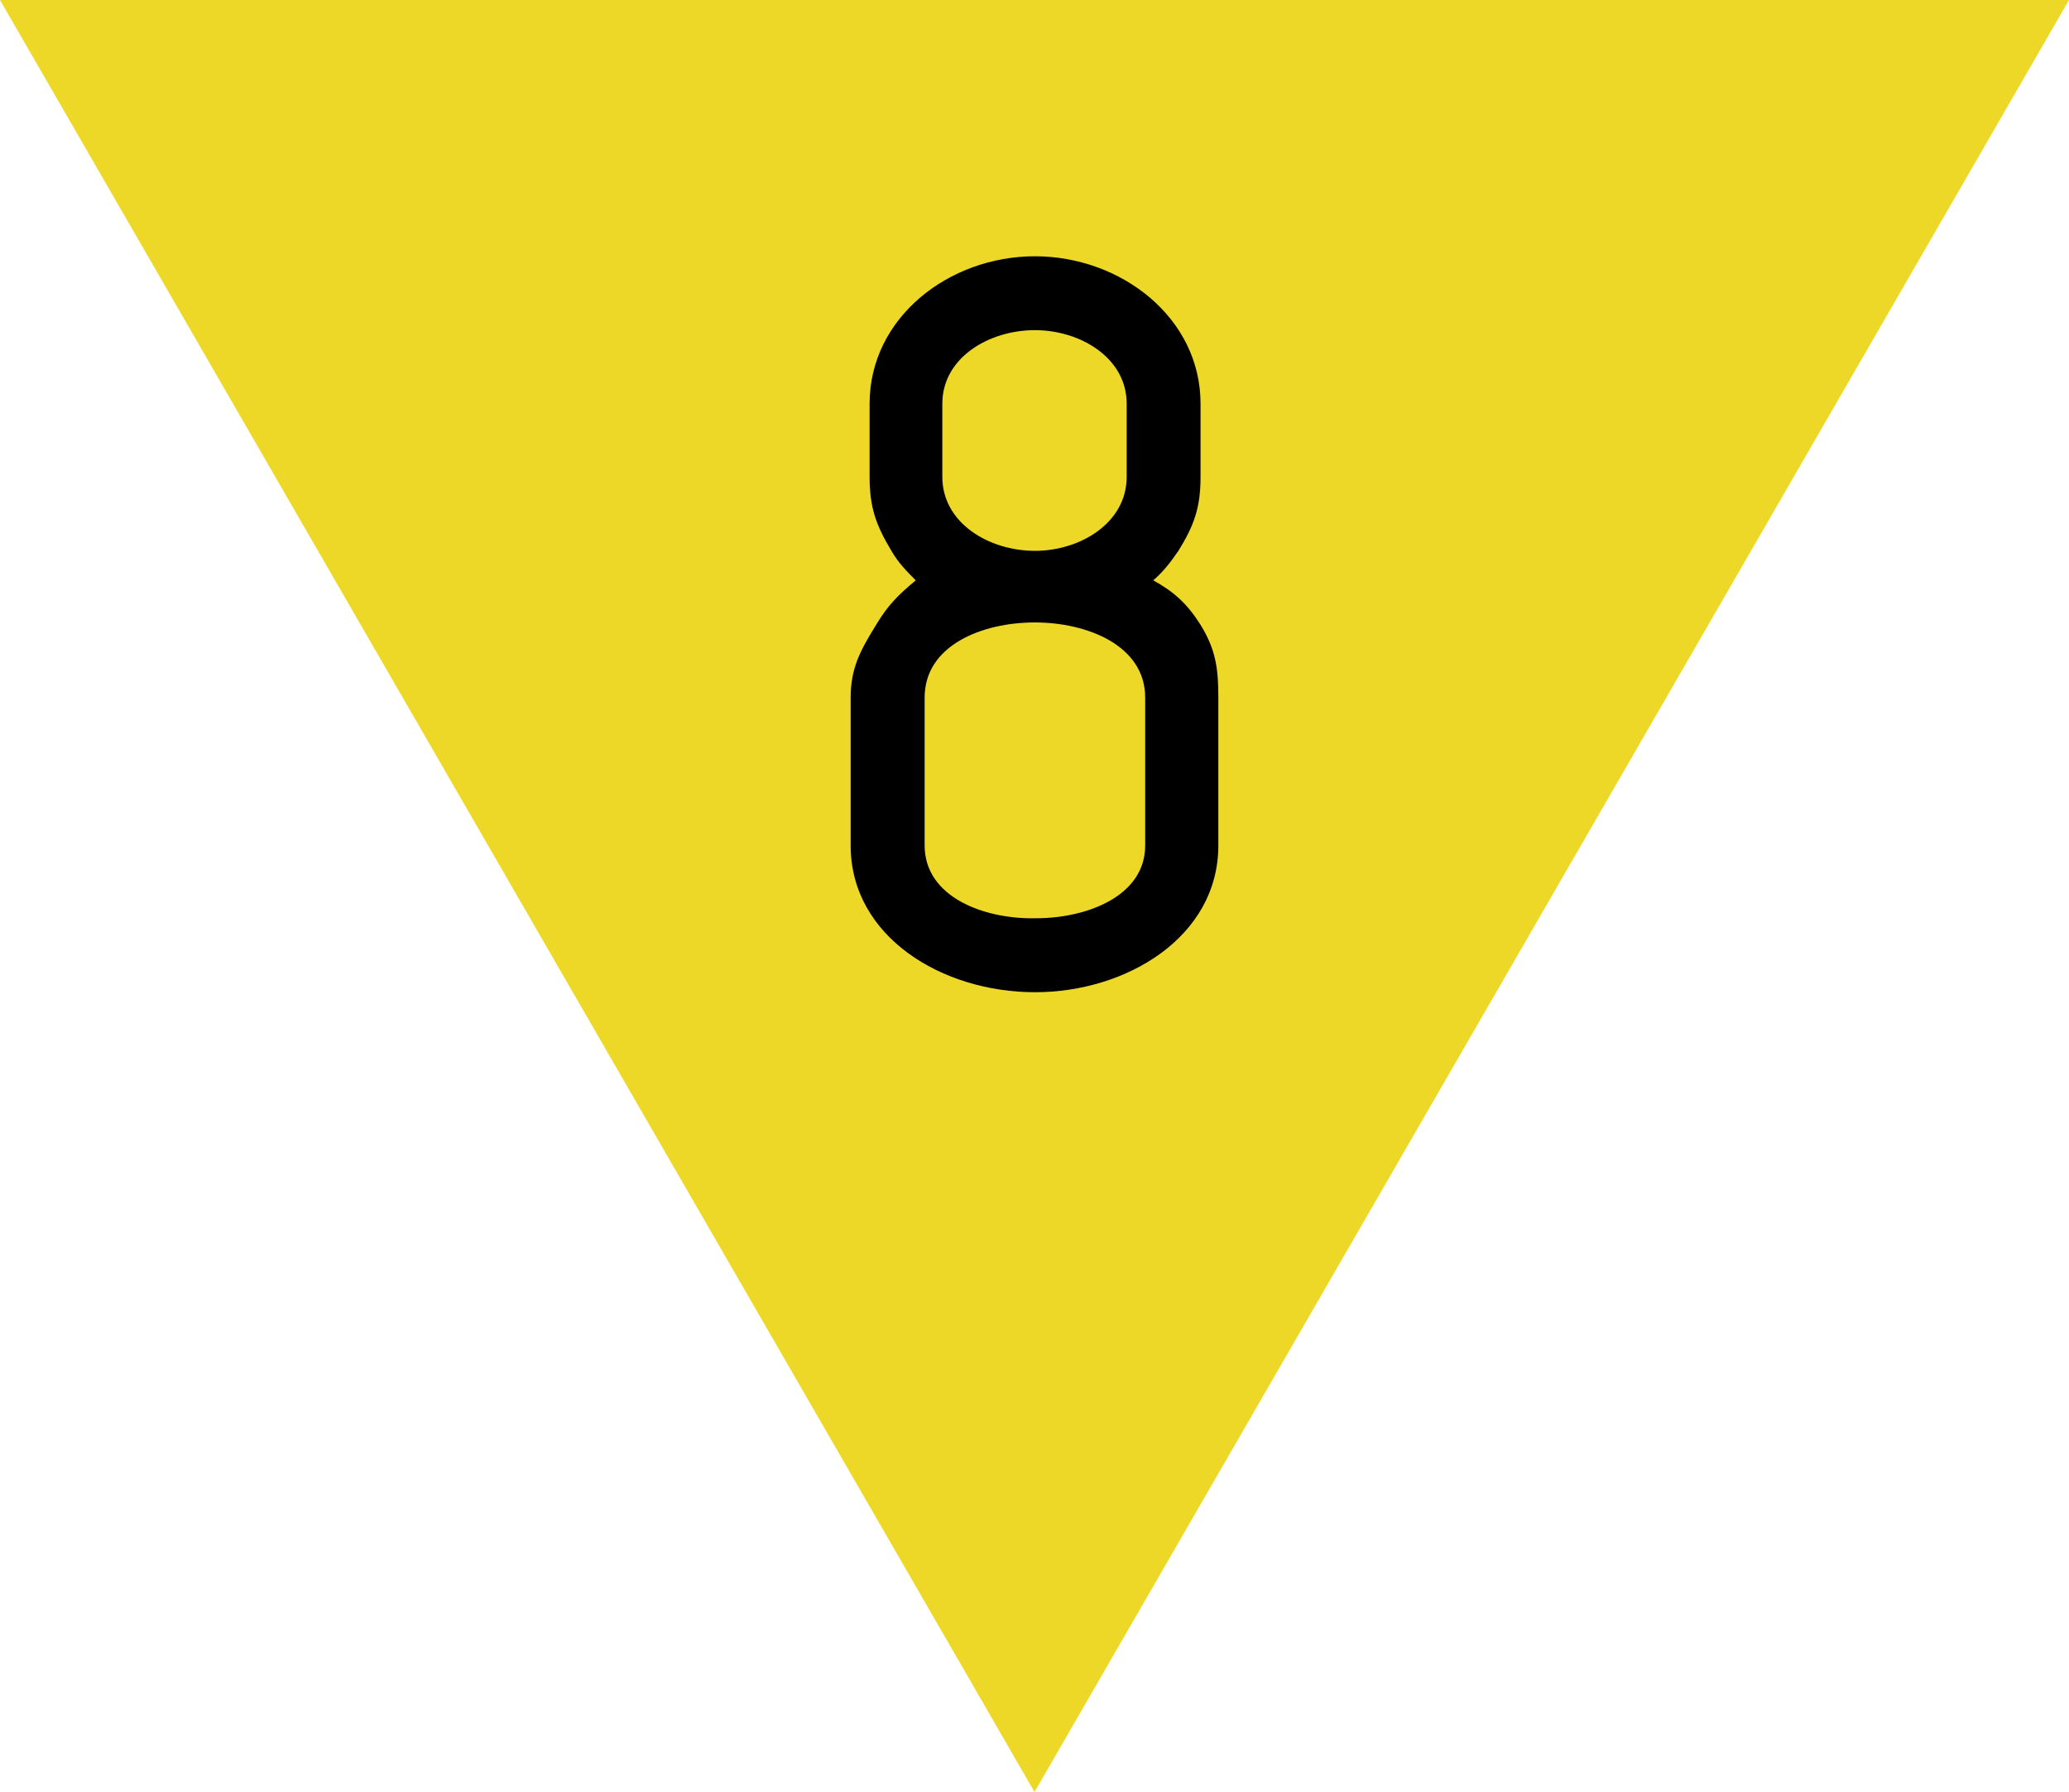 <?xml version="1.0" encoding="UTF-8"?>
<svg xmlns="http://www.w3.org/2000/svg" xmlns:xlink="http://www.w3.org/1999/xlink" width="20" height="17.321" viewBox="0 0 20 17.321">
<path fill-rule="nonzero" fill="rgb(92.941%, 84.706%, 15.294%)" fill-opacity="1" d="M 20 0 L 0 0 L 10 17.32 Z M 20 0 "/>
<path fill-rule="evenodd" fill="rgb(0%, 0%, 0%)" fill-opacity="1" d="M 8.617 5.324 C 8.684 5.441 8.77 5.527 8.852 5.609 C 8.684 5.75 8.586 5.844 8.469 6.039 C 8.32 6.281 8.223 6.453 8.223 6.742 L 8.223 8.172 C 8.223 9.055 9.109 9.59 10.004 9.59 C 10.891 9.59 11.777 9.055 11.777 8.172 L 11.777 6.742 C 11.777 6.465 11.754 6.281 11.605 6.039 C 11.477 5.836 11.348 5.719 11.148 5.609 C 11.254 5.516 11.309 5.441 11.391 5.324 C 11.543 5.078 11.605 4.906 11.605 4.609 L 11.605 3.902 C 11.605 3.07 10.836 2.477 10.004 2.477 C 9.172 2.477 8.406 3.07 8.406 3.902 L 8.406 4.609 C 8.406 4.906 8.469 5.078 8.617 5.324 Z M 10.891 4.609 C 10.891 5.055 10.441 5.324 10.004 5.324 C 9.559 5.324 9.109 5.055 9.109 4.609 L 9.109 3.902 C 9.109 3.457 9.559 3.191 10.004 3.191 C 10.441 3.191 10.891 3.457 10.891 3.902 Z M 11.07 8.172 C 11.07 8.66 10.508 8.875 10.016 8.875 C 9.516 8.887 8.938 8.672 8.938 8.172 L 8.938 6.742 C 8.938 6.238 9.492 6.016 10.004 6.016 C 10.508 6.016 11.07 6.238 11.07 6.742 Z M 11.07 8.172 "/>
</svg>
